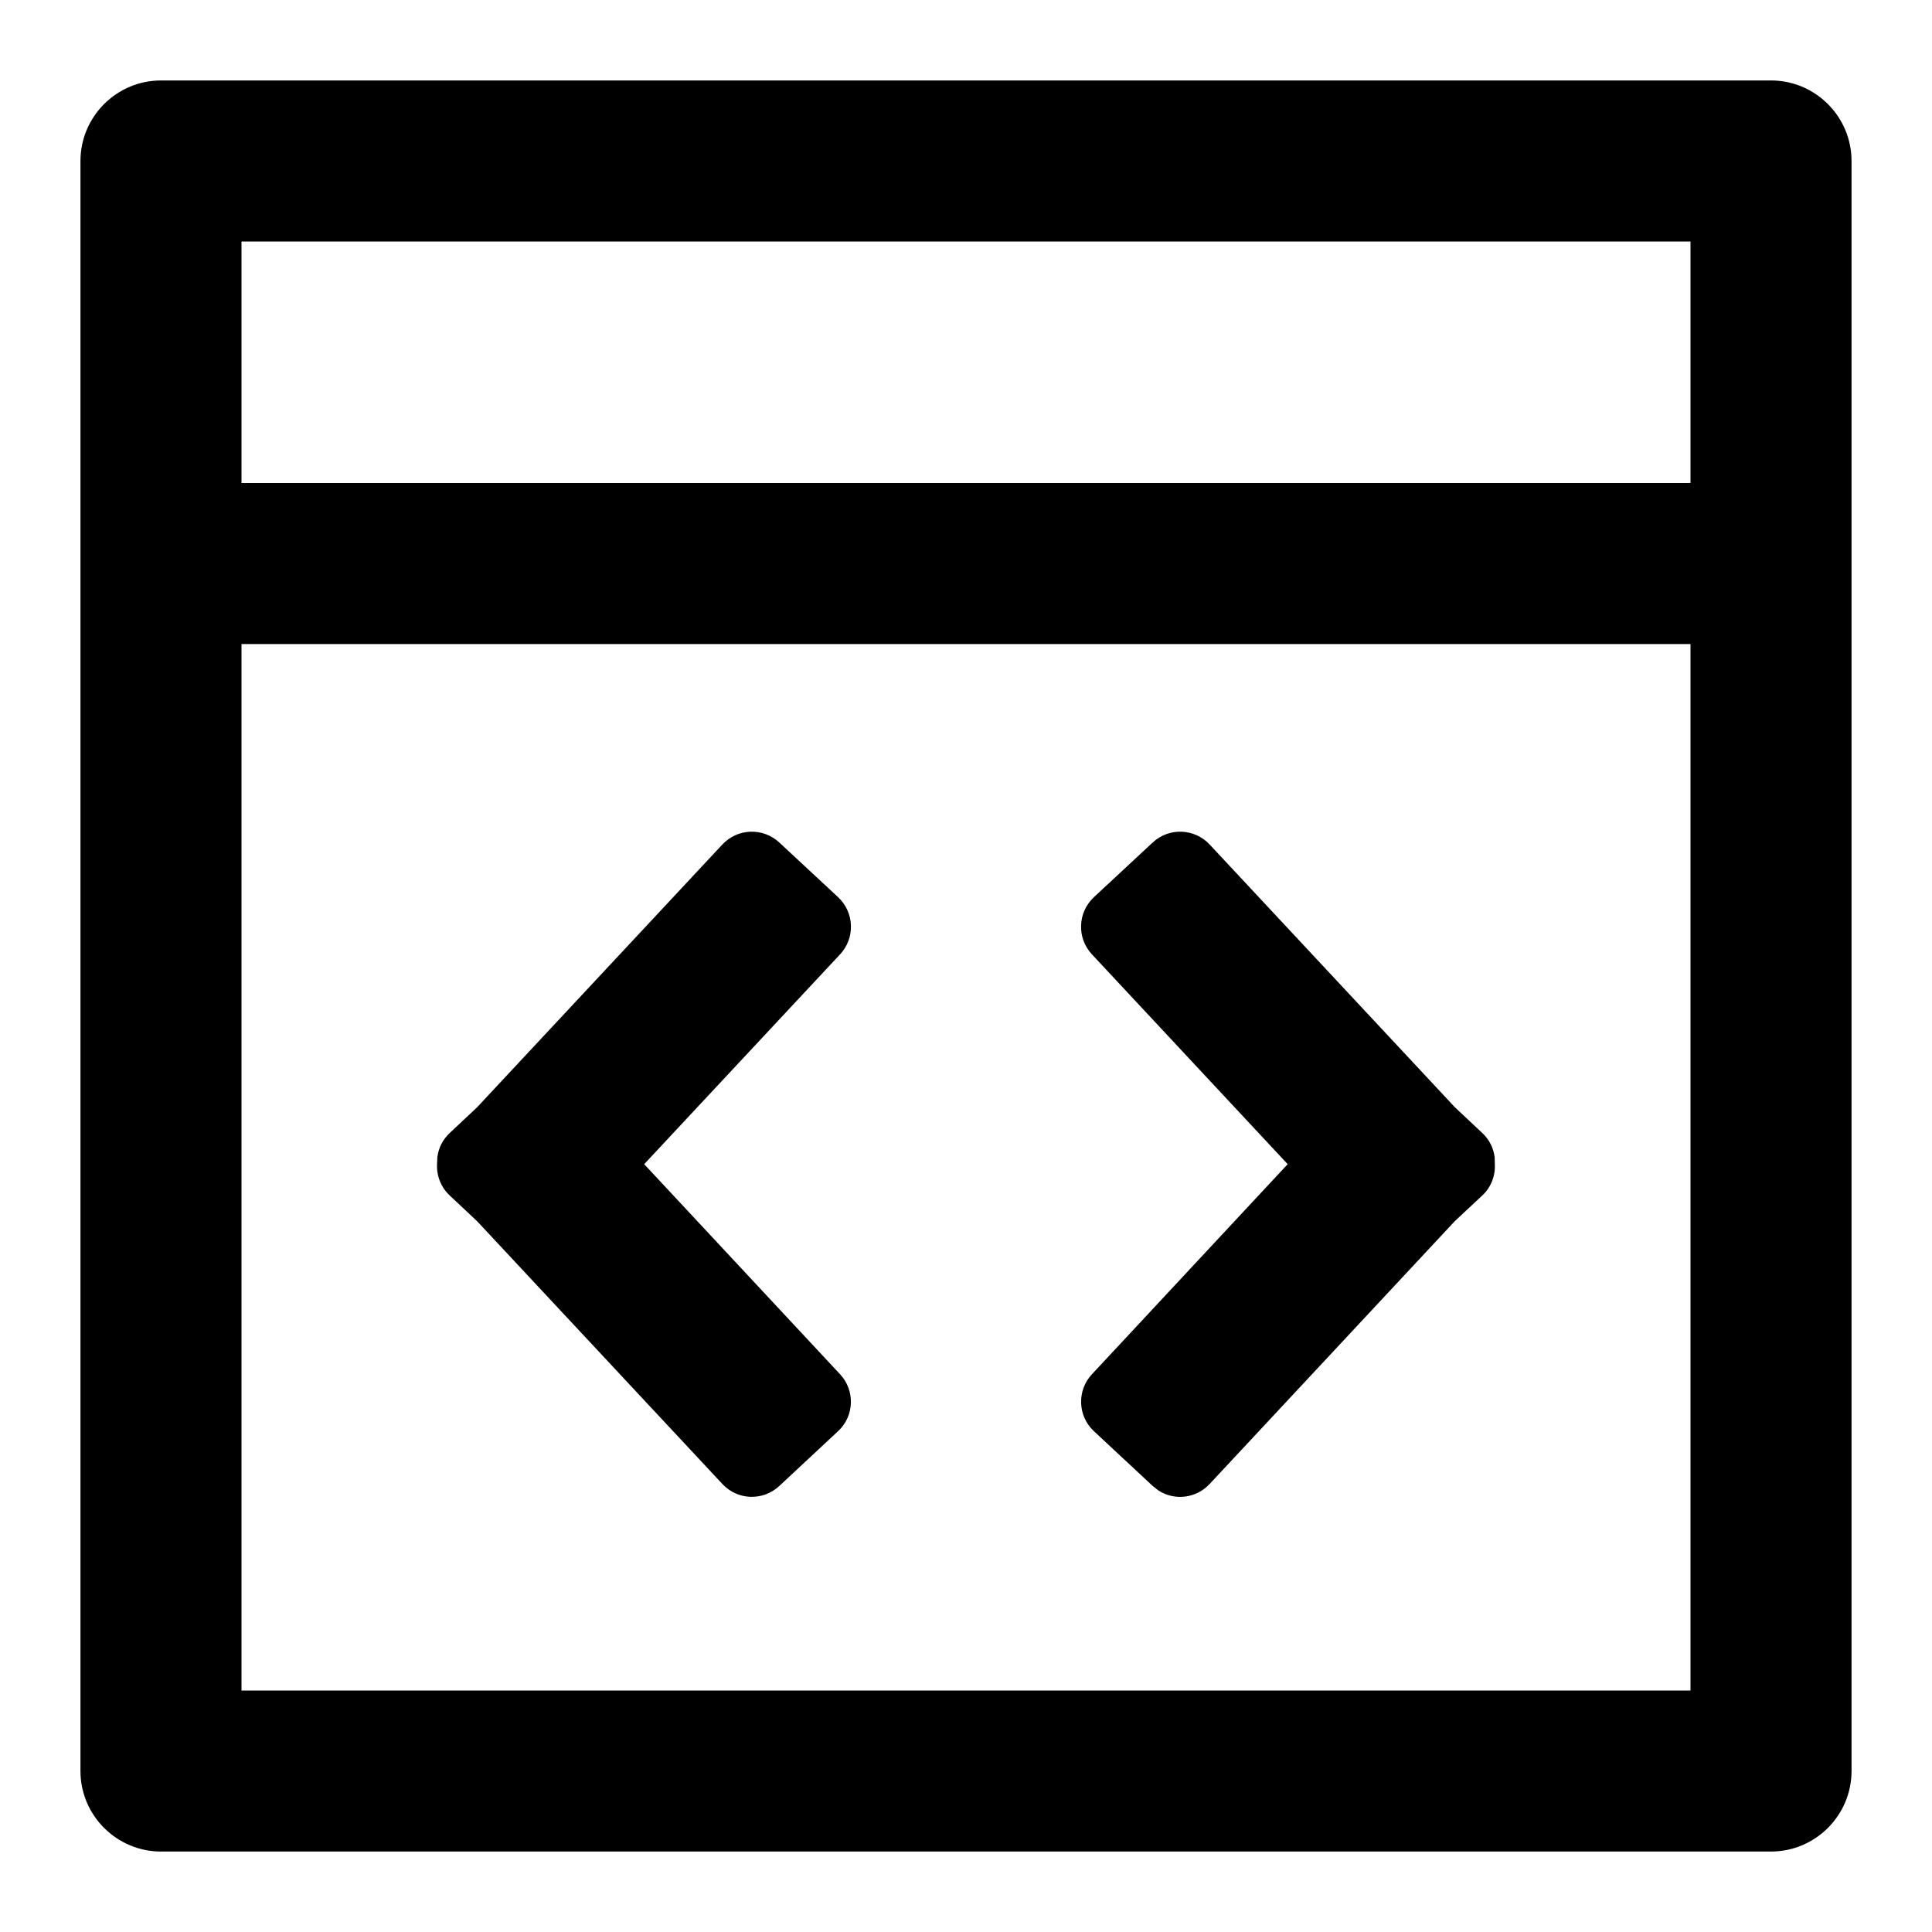 <?xml version="1.0" encoding="UTF-8"?>
<svg width="14px" height="14px" viewBox="0 0 14 14" version="1.1" xmlns="http://www.w3.org/2000/svg"
     xmlns:xlink="http://www.w3.org/1999/xlink">
    <title></title>
    <g id="第二阶段-2" stroke="none" stroke-width="1" fill="none" fill-rule="evenodd">
        <g id="1.内核管理列表" transform="translate(-25, -287)" fill="#000000" fill-rule="nonzero">
            <g id="导航:2/导航菜单:1/左侧选中一级菜单:3" transform="translate(0, 50)">
                <g id="编组" transform="translate(0, 24)">
                    <g transform="translate(24, 132)" id="Group">
                        <g transform="translate(0, 80)">
                            <g id="脚本" transform="translate(1, 1)">
                                <rect id="Rectangle" opacity="0" x="0" y="0" width="14" height="14"></rect>
                                <path d="M12.833,0.583 C13.155,0.583 13.417,0.845 13.417,1.167 L13.417,12.833 C13.417,13.155 13.155,13.417 12.833,13.417 L1.167,13.417 C0.845,13.417 0.583,13.155 0.583,12.833 L0.583,1.167 C0.583,0.845 0.845,0.583 1.167,0.583 L12.833,0.583 Z M12.25,4.667 L1.75,4.667 L1.75,12.25 L12.25,12.25 L12.25,4.667 Z M5.235,6.119 C5.345,6.002 5.529,5.995 5.647,6.105 L6.074,6.502 C6.13,6.555 6.164,6.628 6.166,6.706 C6.169,6.783 6.141,6.858 6.088,6.915 L4.668,8.436 L6.088,9.959 C6.197,10.076 6.191,10.261 6.074,10.37 L5.647,10.768 C5.529,10.878 5.345,10.872 5.235,10.754 L3.457,8.849 L3.26,8.664 C3.197,8.606 3.163,8.522 3.167,8.437 L3.169,8.387 C3.177,8.319 3.209,8.256 3.26,8.209 L3.457,8.024 L5.235,6.119 Z M8.765,6.119 L10.543,8.024 L10.74,8.209 C10.793,8.258 10.823,8.321 10.831,8.387 L10.832,8.436 C10.837,8.522 10.803,8.606 10.74,8.664 L10.542,8.849 L8.765,10.754 C8.669,10.857 8.513,10.877 8.395,10.801 L8.353,10.768 L7.926,10.37 C7.809,10.261 7.803,10.076 7.912,9.959 L9.331,8.436 L7.912,6.915 C7.859,6.858 7.831,6.783 7.834,6.706 C7.836,6.628 7.87,6.555 7.926,6.502 L8.353,6.105 C8.471,5.995 8.655,6.002 8.765,6.119 L8.765,6.119 Z M12.25,1.75 L1.75,1.75 L1.75,3.5 L12.25,3.5 L12.25,1.75 Z"
                                      id="Shape"></path>
                            </g>
                        </g>
                    </g>
                </g>
            </g>
        </g>
    </g>
</svg>